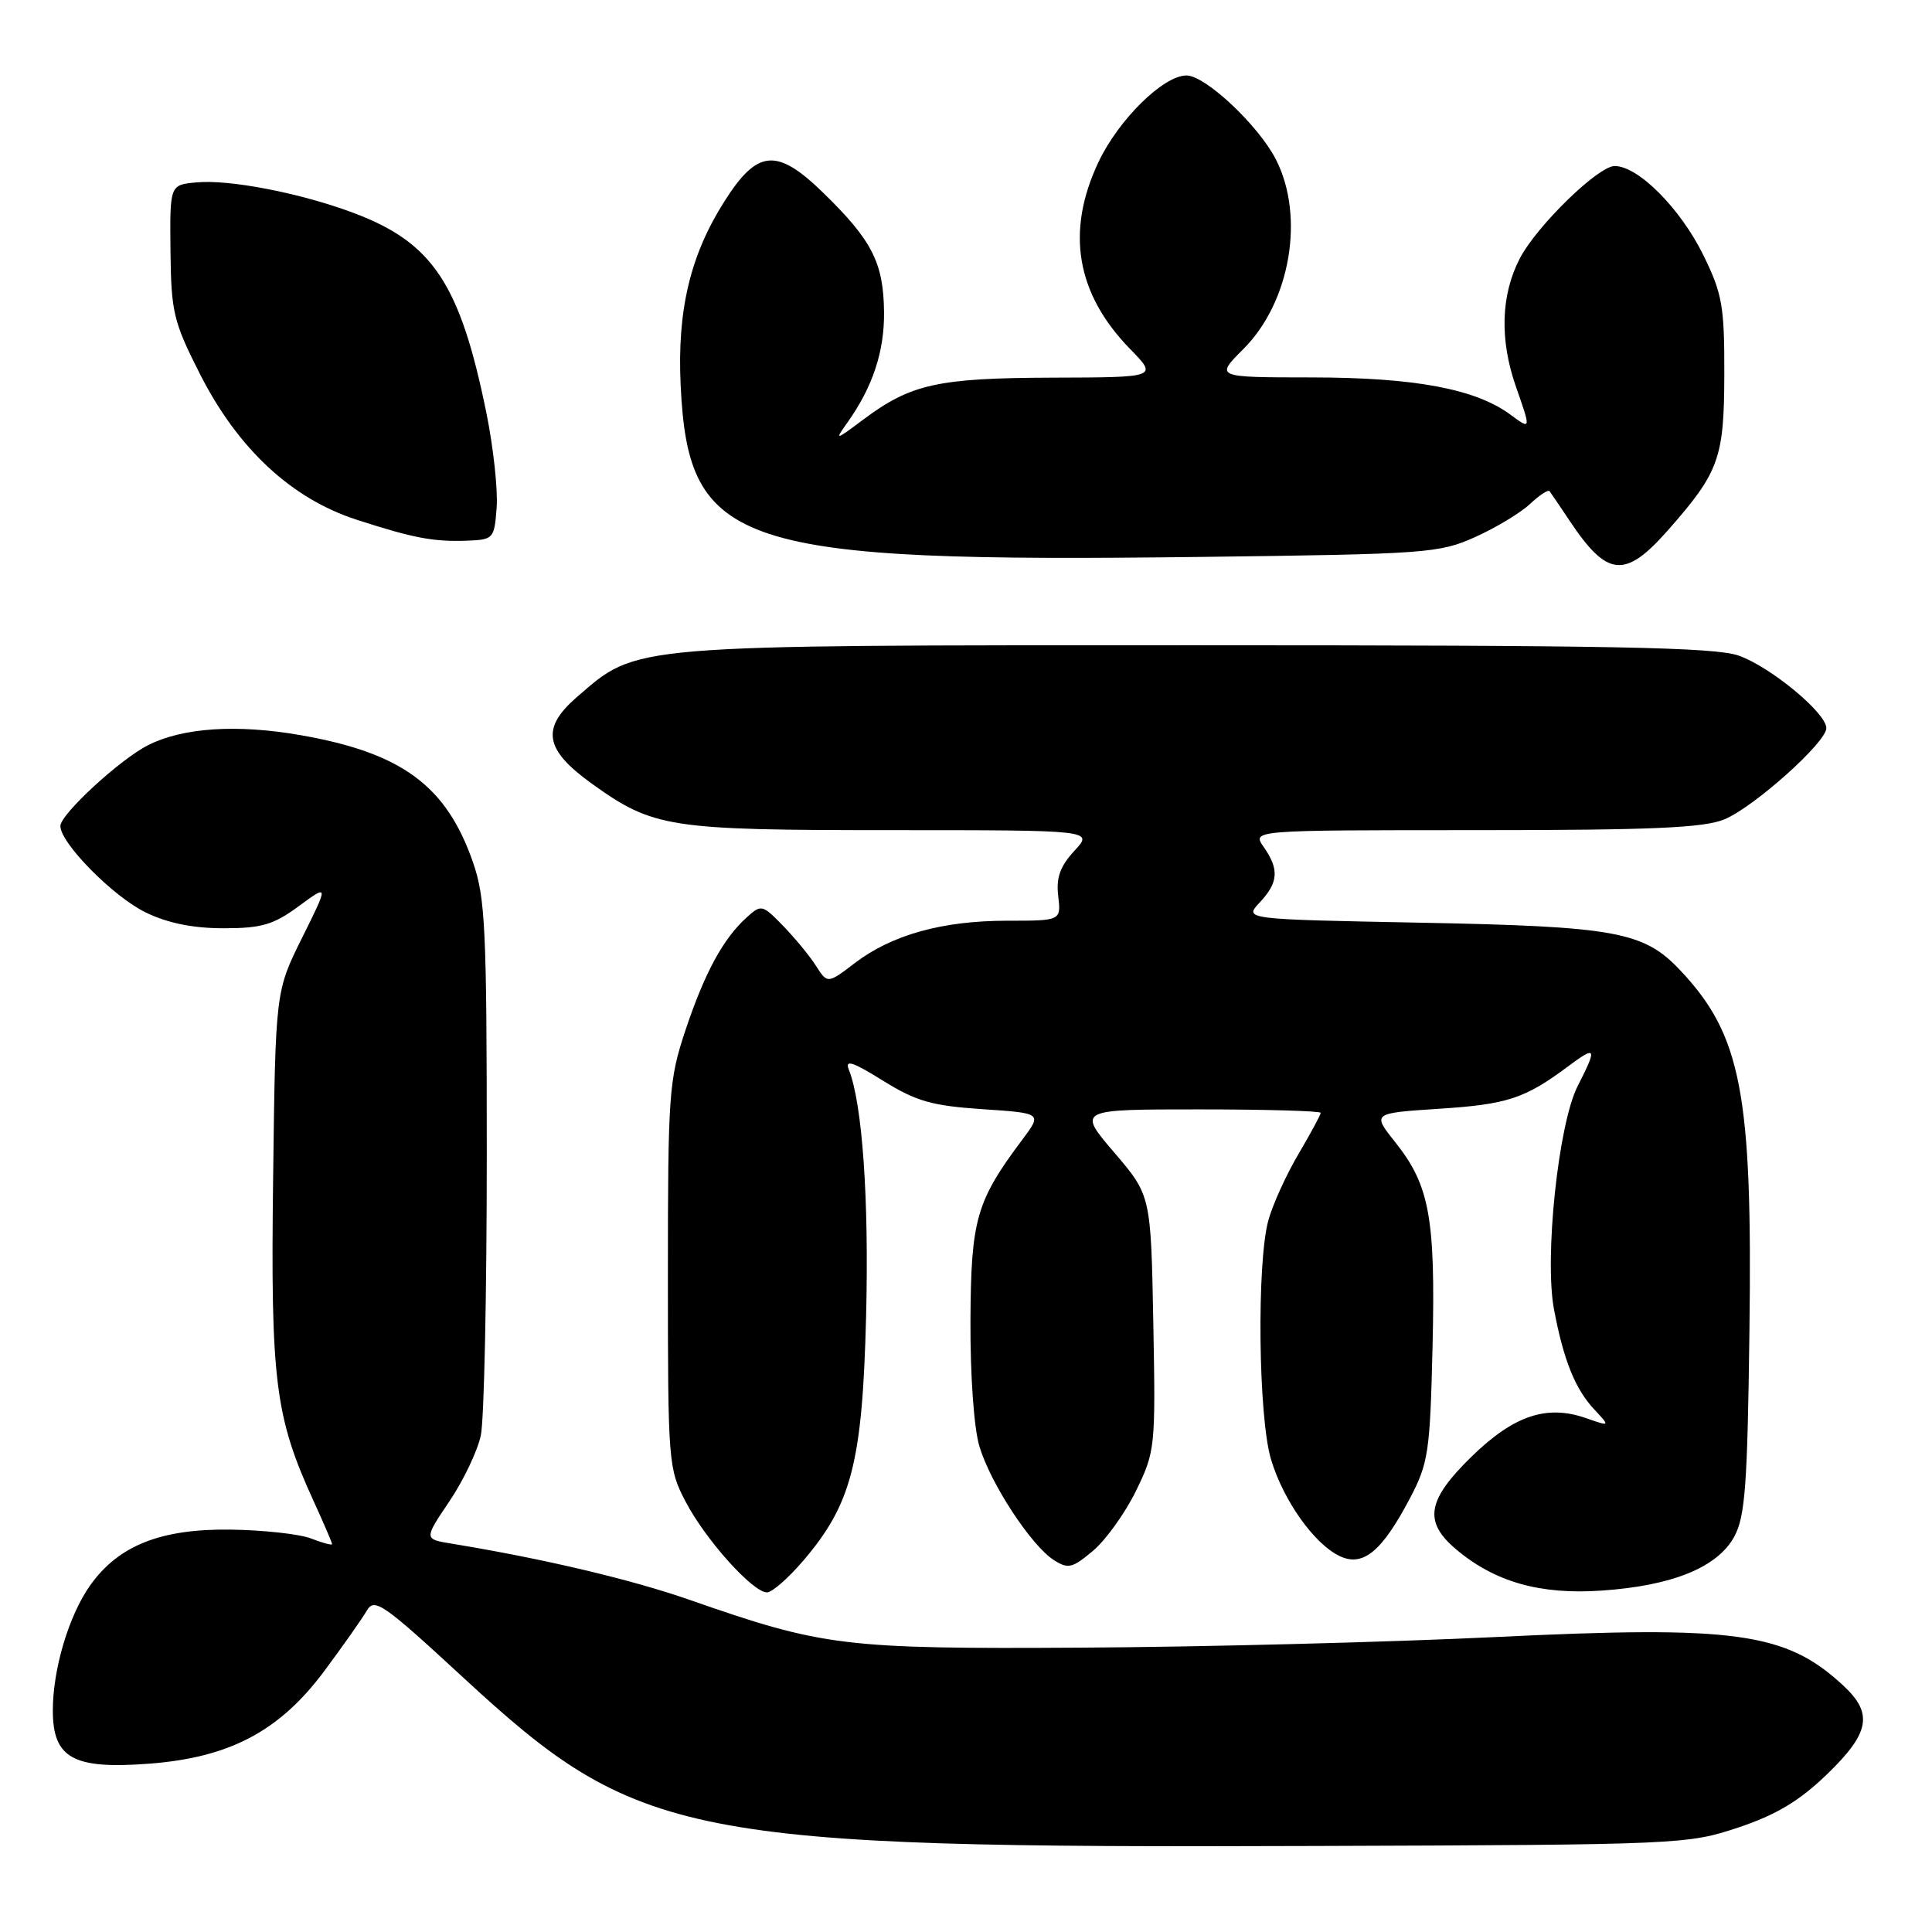 <?xml version="1.0" encoding="UTF-8" standalone="no"?>
<!DOCTYPE svg PUBLIC "-//W3C//DTD SVG 1.1//EN" "http://www.w3.org/Graphics/SVG/1.1/DTD/svg11.dtd" >
<svg xmlns="http://www.w3.org/2000/svg" xmlns:xlink="http://www.w3.org/1999/xlink" version="1.1" viewBox="0 0 256 256">
 <g >
 <path fill="currentColor"
d=" M 230.32 242.16 C 235.37 240.47 238.40 238.65 242.07 235.12 C 247.76 229.63 248.24 227.05 244.25 223.35 C 236.64 216.29 230.04 215.37 198.09 216.92 C 184.01 217.60 159.45 218.23 143.50 218.32 C 111.71 218.51 109.14 218.19 91.35 211.98 C 83.62 209.28 71.97 206.53 59.84 204.54 C 56.17 203.94 56.17 203.94 59.55 198.93 C 61.41 196.17 63.28 192.24 63.71 190.20 C 64.15 188.17 64.50 171.43 64.50 153.00 C 64.50 123.05 64.31 118.94 62.66 114.22 C 59.13 104.09 53.23 99.75 39.81 97.41 C 31.40 95.94 24.23 96.41 19.64 98.73 C 15.93 100.59 8.00 107.90 8.00 109.45 C 8.00 111.72 15.02 118.83 19.32 120.91 C 22.22 122.32 25.59 123.00 29.62 123.00 C 34.66 123.00 36.23 122.54 39.58 120.08 C 43.56 117.15 43.56 117.15 40.03 124.26 C 36.50 131.36 36.50 131.36 36.19 156.16 C 35.85 183.00 36.44 187.72 41.54 198.87 C 42.89 201.82 44.00 204.40 44.00 204.60 C 44.00 204.79 42.76 204.46 41.25 203.87 C 39.74 203.27 34.90 202.74 30.50 202.68 C 21.28 202.57 15.72 204.78 11.96 210.05 C 9.13 214.03 7.00 221.15 7.00 226.64 C 7.00 232.97 9.69 234.46 19.73 233.70 C 30.44 232.89 37.05 229.39 43.00 221.38 C 45.48 218.04 48.00 214.46 48.61 213.41 C 49.61 211.68 50.76 212.48 61.43 222.33 C 84.57 243.70 90.66 244.90 174.50 244.60 C 222.60 244.44 223.63 244.39 230.32 242.16 Z  M 106.41 206.83 C 112.84 199.32 114.27 193.79 114.76 174.50 C 115.16 158.93 114.27 146.22 112.47 141.72 C 111.93 140.35 113.00 140.70 116.99 143.19 C 121.40 145.93 123.47 146.52 130.16 146.97 C 138.09 147.50 138.09 147.50 135.47 151.00 C 129.35 159.17 128.66 161.57 128.59 175.00 C 128.56 182.29 129.05 189.23 129.78 191.66 C 131.25 196.57 136.61 204.76 139.63 206.71 C 141.53 207.93 142.08 207.80 144.83 205.49 C 146.52 204.07 149.08 200.50 150.52 197.56 C 153.07 192.33 153.13 191.82 152.82 175.30 C 152.50 158.40 152.50 158.40 147.63 152.70 C 142.76 147.00 142.76 147.00 158.88 147.00 C 167.75 147.00 175.00 147.21 175.00 147.46 C 175.00 147.71 173.68 150.15 172.07 152.89 C 170.45 155.63 168.65 159.58 168.07 161.68 C 166.51 167.31 166.73 187.79 168.42 193.39 C 170.08 198.90 174.21 204.68 177.60 206.23 C 180.65 207.62 183.15 205.53 186.84 198.50 C 189.27 193.87 189.49 192.39 189.82 178.43 C 190.22 161.40 189.43 157.07 184.90 151.38 C 181.81 147.50 181.81 147.50 190.65 146.92 C 199.71 146.34 202.07 145.56 207.75 141.32 C 211.54 138.50 211.67 138.76 209.05 143.91 C 206.49 148.91 204.61 166.70 205.92 173.54 C 207.19 180.26 208.73 184.07 211.25 186.76 C 213.37 189.03 213.37 189.03 210.16 187.91 C 204.95 186.09 200.60 187.55 195.02 192.98 C 189.07 198.78 188.59 201.63 192.96 205.31 C 198.09 209.63 204.09 211.33 212.24 210.76 C 221.59 210.12 227.56 207.69 229.79 203.63 C 231.24 200.97 231.55 196.86 231.81 176.32 C 232.22 144.85 230.75 137.17 222.63 128.56 C 217.79 123.43 214.09 122.76 188.16 122.26 C 164.83 121.81 164.83 121.81 166.91 119.59 C 169.40 116.94 169.53 115.20 167.44 112.22 C 165.89 110.00 165.89 110.00 195.48 110.00 C 218.97 110.00 225.77 109.70 228.51 108.56 C 232.44 106.92 242.00 98.36 242.00 96.48 C 242.00 94.48 234.61 88.36 230.38 86.87 C 227.24 85.76 213.54 85.50 158.50 85.50 C 82.78 85.50 84.55 85.35 76.46 92.35 C 71.66 96.50 72.14 99.32 78.42 103.84 C 86.58 109.69 88.56 110.00 118.08 110.00 C 144.90 110.00 144.90 110.00 142.37 112.73 C 140.47 114.79 139.93 116.29 140.22 118.73 C 140.60 122.00 140.60 122.00 133.46 122.00 C 124.88 122.00 118.19 123.86 113.28 127.60 C 109.65 130.37 109.65 130.37 108.09 127.93 C 107.23 126.59 105.26 124.21 103.72 122.63 C 101.00 119.85 100.86 119.82 98.93 121.57 C 95.82 124.38 93.37 128.90 90.83 136.50 C 88.63 143.10 88.50 144.95 88.50 169.00 C 88.50 193.84 88.56 194.62 90.86 199.00 C 93.48 204.02 99.75 211.00 101.63 211.00 C 102.30 211.00 104.45 209.12 106.41 206.83 Z  M 221.02 70.25 C 227.81 62.54 228.46 60.73 228.48 49.50 C 228.50 40.56 228.20 38.90 225.71 33.82 C 222.66 27.62 217.08 22.00 213.95 22.00 C 211.77 22.00 203.65 29.91 201.39 34.23 C 198.87 39.07 198.69 45.00 200.87 51.24 C 202.88 56.97 202.88 56.97 200.15 54.95 C 195.51 51.53 187.49 50.02 173.75 50.01 C 161.00 50.00 161.00 50.00 164.77 46.23 C 170.98 40.02 172.92 28.68 169.07 21.14 C 166.78 16.64 159.72 10.00 157.22 10.00 C 154.16 10.00 148.23 15.83 145.56 21.46 C 141.20 30.67 142.59 38.91 149.75 46.25 C 153.41 50.00 153.41 50.00 139.45 50.04 C 124.25 50.09 120.70 50.88 114.41 55.58 C 110.66 58.39 110.57 58.40 112.28 56.00 C 115.65 51.26 117.20 46.56 117.14 41.31 C 117.06 34.82 115.56 31.87 109.16 25.62 C 102.95 19.55 100.38 19.75 95.99 26.68 C 91.45 33.83 89.72 41.11 90.19 51.05 C 91.21 72.51 97.48 74.57 159.50 73.79 C 189.07 73.42 190.73 73.30 195.49 71.15 C 198.23 69.92 201.49 67.95 202.73 66.78 C 203.98 65.61 205.14 64.85 205.32 65.08 C 205.50 65.31 206.70 67.08 207.98 69.00 C 212.97 76.49 215.32 76.72 221.02 70.25 Z  M 65.81 67.22 C 65.98 64.86 65.37 59.24 64.45 54.72 C 60.96 37.57 57.34 32.14 46.79 28.19 C 39.77 25.57 30.39 23.75 26.00 24.17 C 22.50 24.50 22.50 24.50 22.59 33.27 C 22.68 41.37 22.98 42.63 26.50 49.57 C 31.52 59.46 38.62 66.07 47.24 68.86 C 54.83 71.32 57.44 71.81 62.00 71.64 C 65.38 71.50 65.51 71.36 65.81 67.22 Z "/>
</g>
</svg>